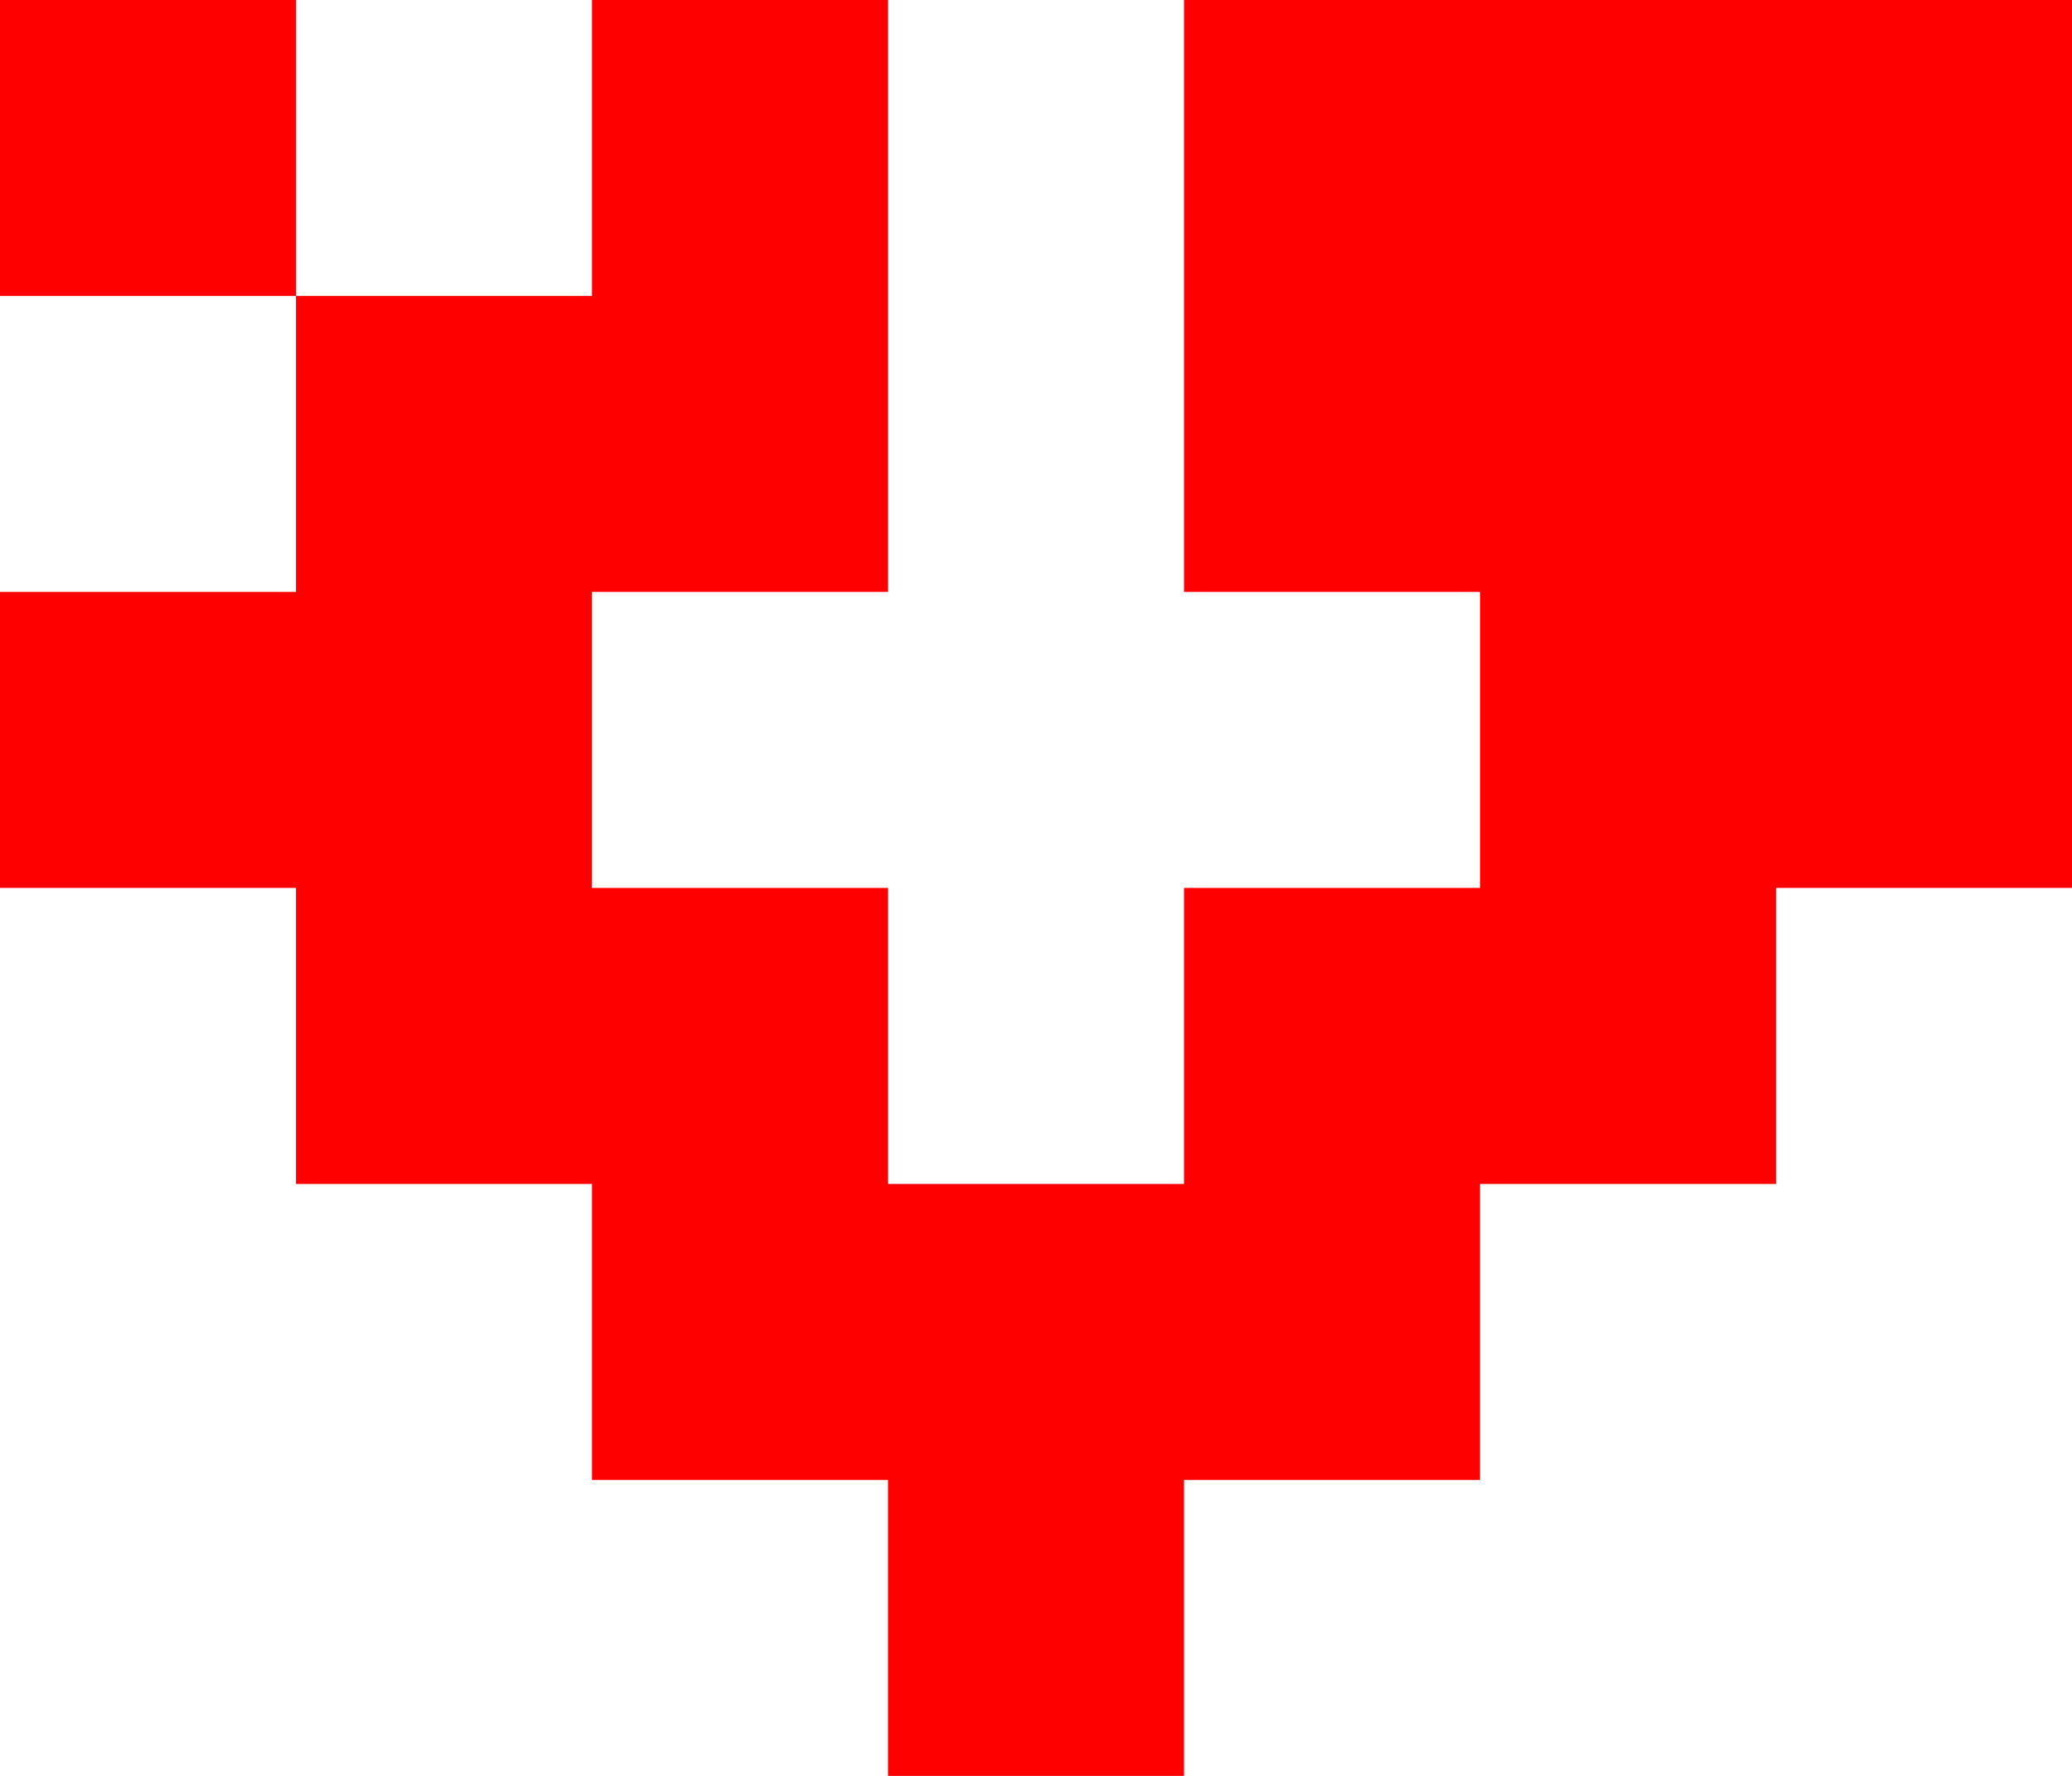 <svg width="21" height="18" viewBox="0 0 21 18" fill="none" xmlns="http://www.w3.org/2000/svg">
<path d="M3 0H0V3H3V0ZM6 3H3V6H6V3ZM9 0H6V3H9V0ZM3 6H0V9H3V6ZM6 6H3V9H6V6ZM6 9H3V12H6V9ZM9 3H6V6H9V3ZM9 12H6V15H9V12ZM9 9H6V12H9V9ZM18 0H21V3H18V0ZM15 0H18V3H15V0ZM18 3H21V6H18V3ZM15 3H18V6H15V3ZM12 0H15V3H12V0ZM18 6H21V9H18V6ZM15 6H18V9H15V6ZM15 9H18V12H15V9ZM12 3H15V6H12V3ZM12 12H15V15H12V12ZM12 9H15V12H12V9ZM12 12H9V15H12V12ZM12 15H9V18H12V15Z" fill="#FF0000"/>
</svg>
